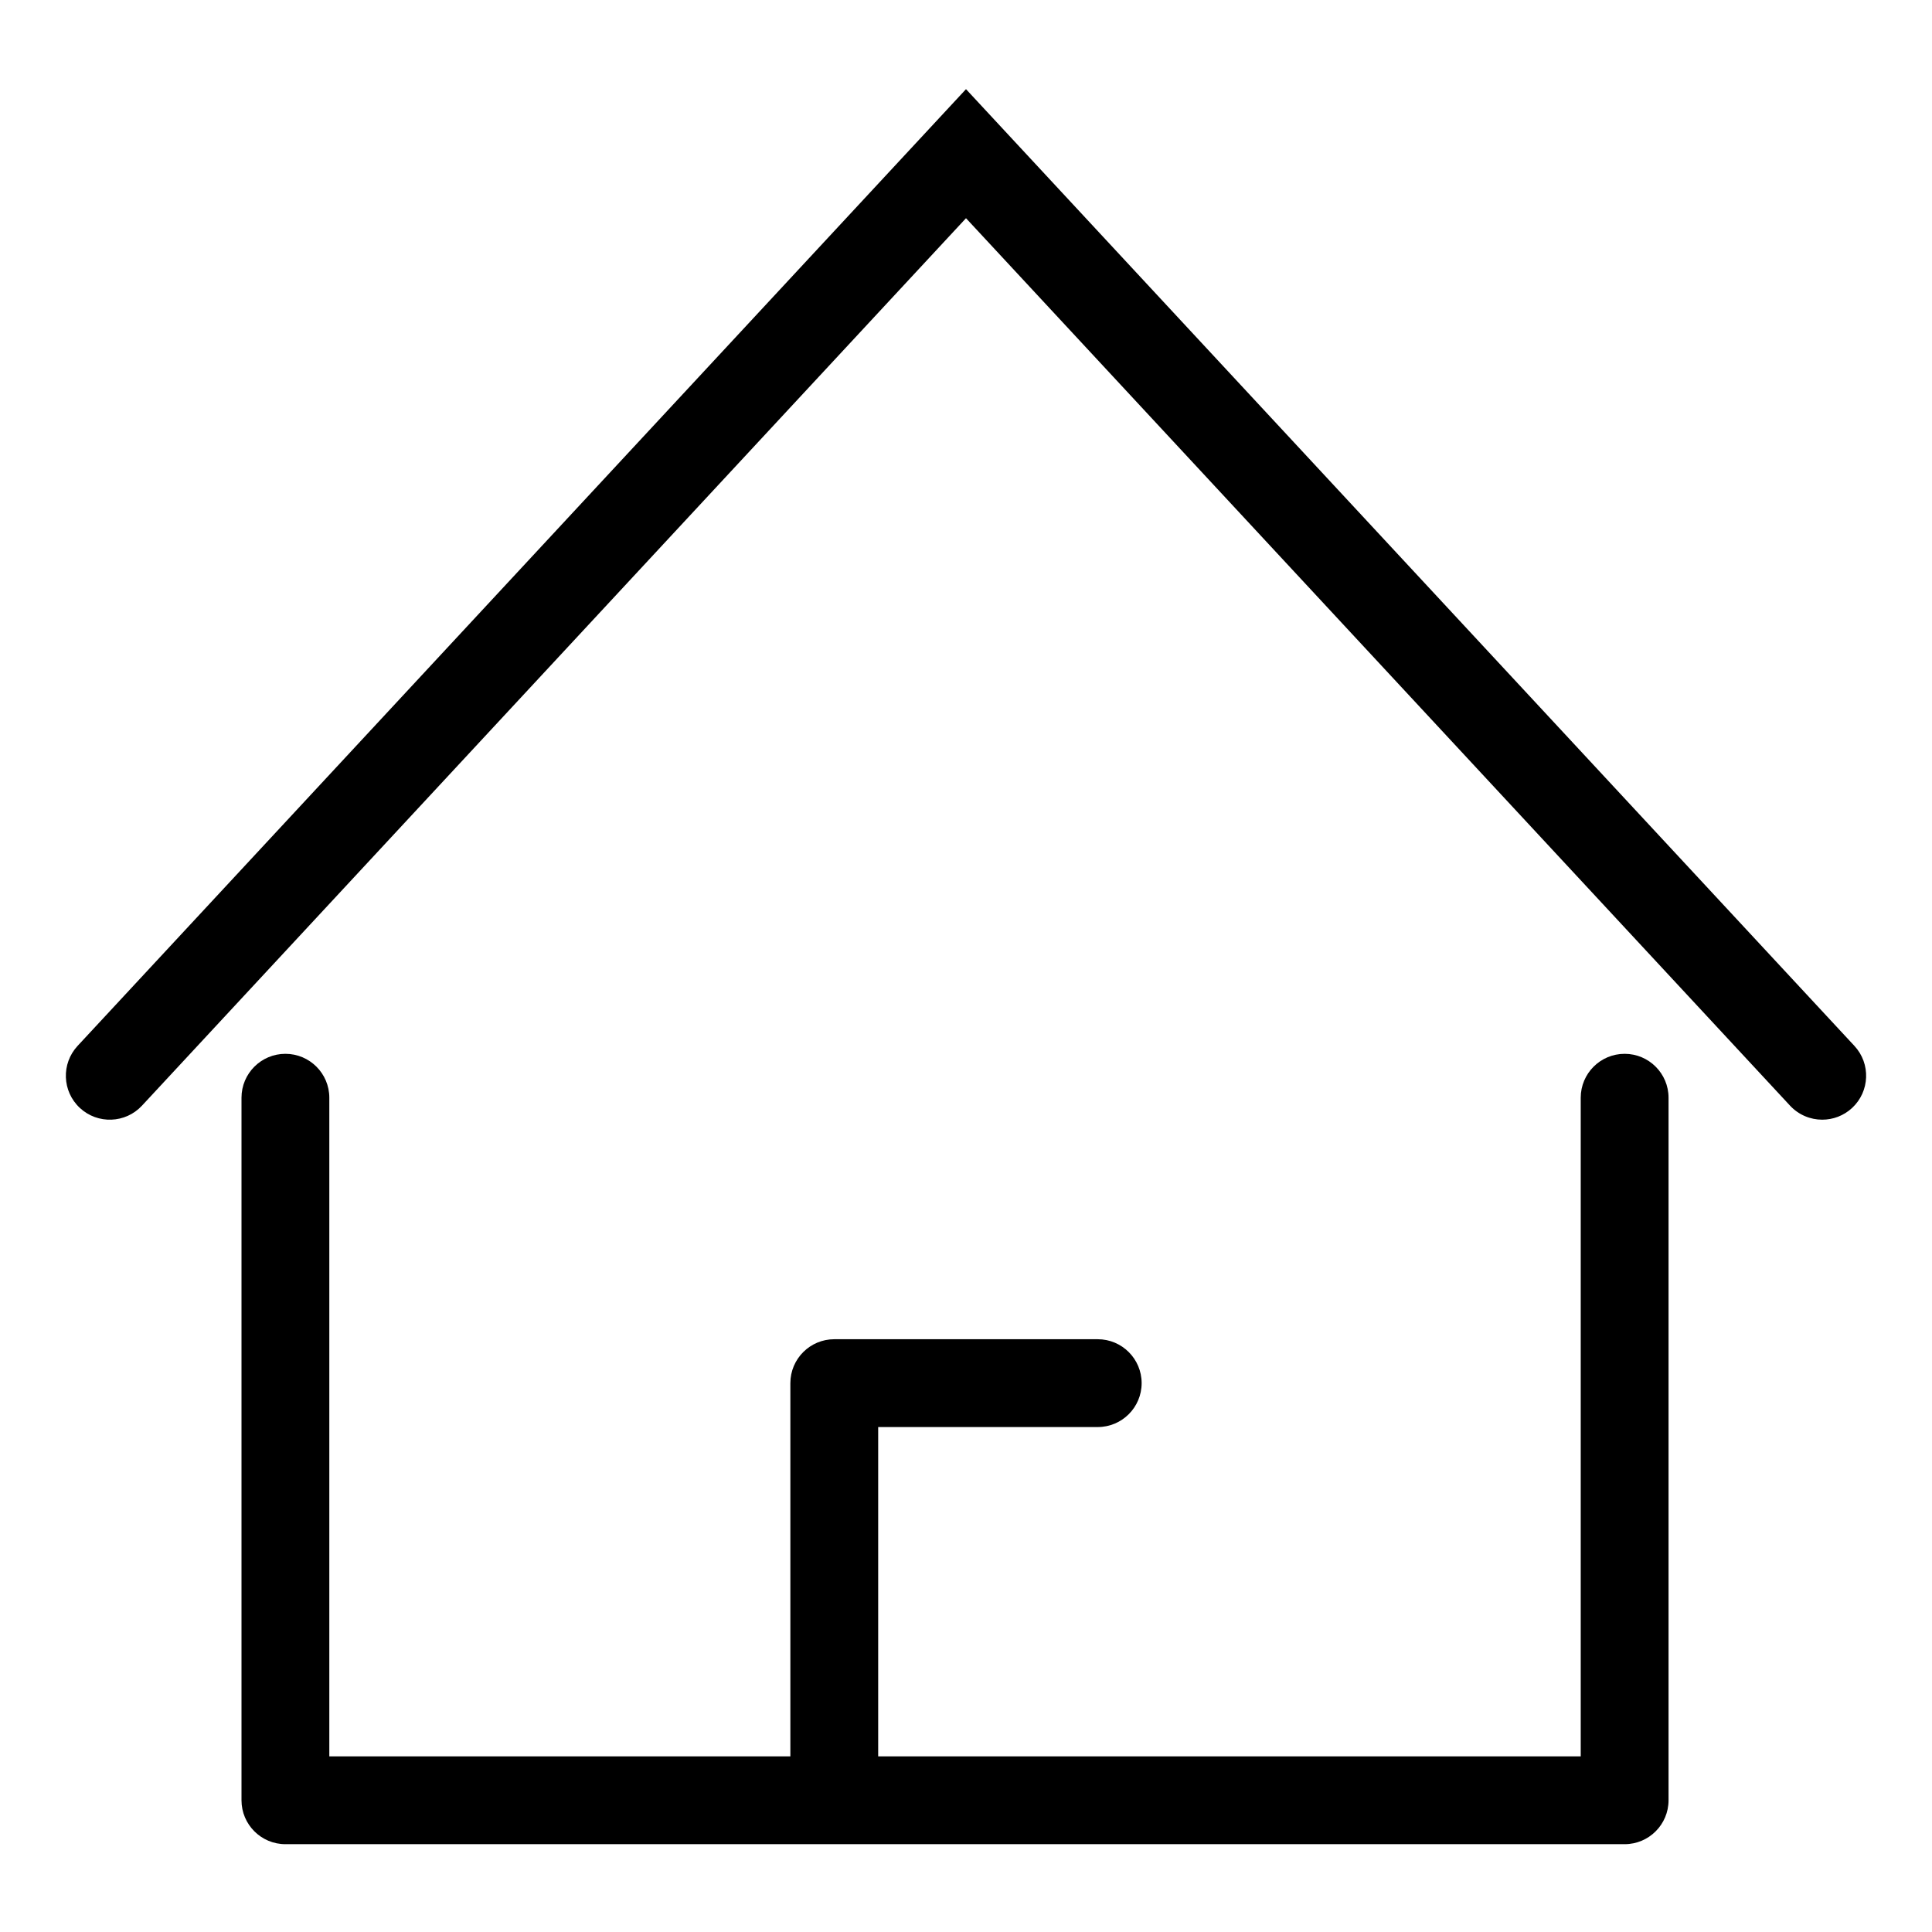 <svg t="1709534790410" class="icon" viewBox="0 0 1024 1024" version="1.1" xmlns="http://www.w3.org/2000/svg" p-id="3441" width="200" height="200"><path d="M982.877 554.345 512 47.255 41.123 554.345c-8.739 9.425-8.204 24.145 1.222 32.896 9.425 8.739 24.145 8.204 32.896-1.21L512 115.654l436.759 470.365C953.356 590.953 959.581 593.455 965.818 593.455c5.667 0 11.357-2.06 15.837-6.214C991.069 578.49 991.616 563.759 982.877 554.345z" p-id="3442"></path><path d="M861.091 558.545c-12.847 0-23.273 10.426-23.273 23.273l0 349.091L465.455 930.909 465.455 756.364l116.364 0c12.847 0 23.273-10.426 23.273-23.273s-10.426-23.273-23.273-23.273L442.182 709.818c-12.847 0-23.273 10.426-23.273 23.273l0 197.818L174.545 930.909 174.545 581.818c0-12.847-10.426-23.273-23.273-23.273s-23.273 10.426-23.273 23.273l0 372.364c0 12.847 10.426 23.273 23.273 23.273l709.818 0c12.847 0 23.273-10.426 23.273-23.273L884.364 581.818C884.364 568.972 873.937 558.545 861.091 558.545z" p-id="3443"></path></svg>
